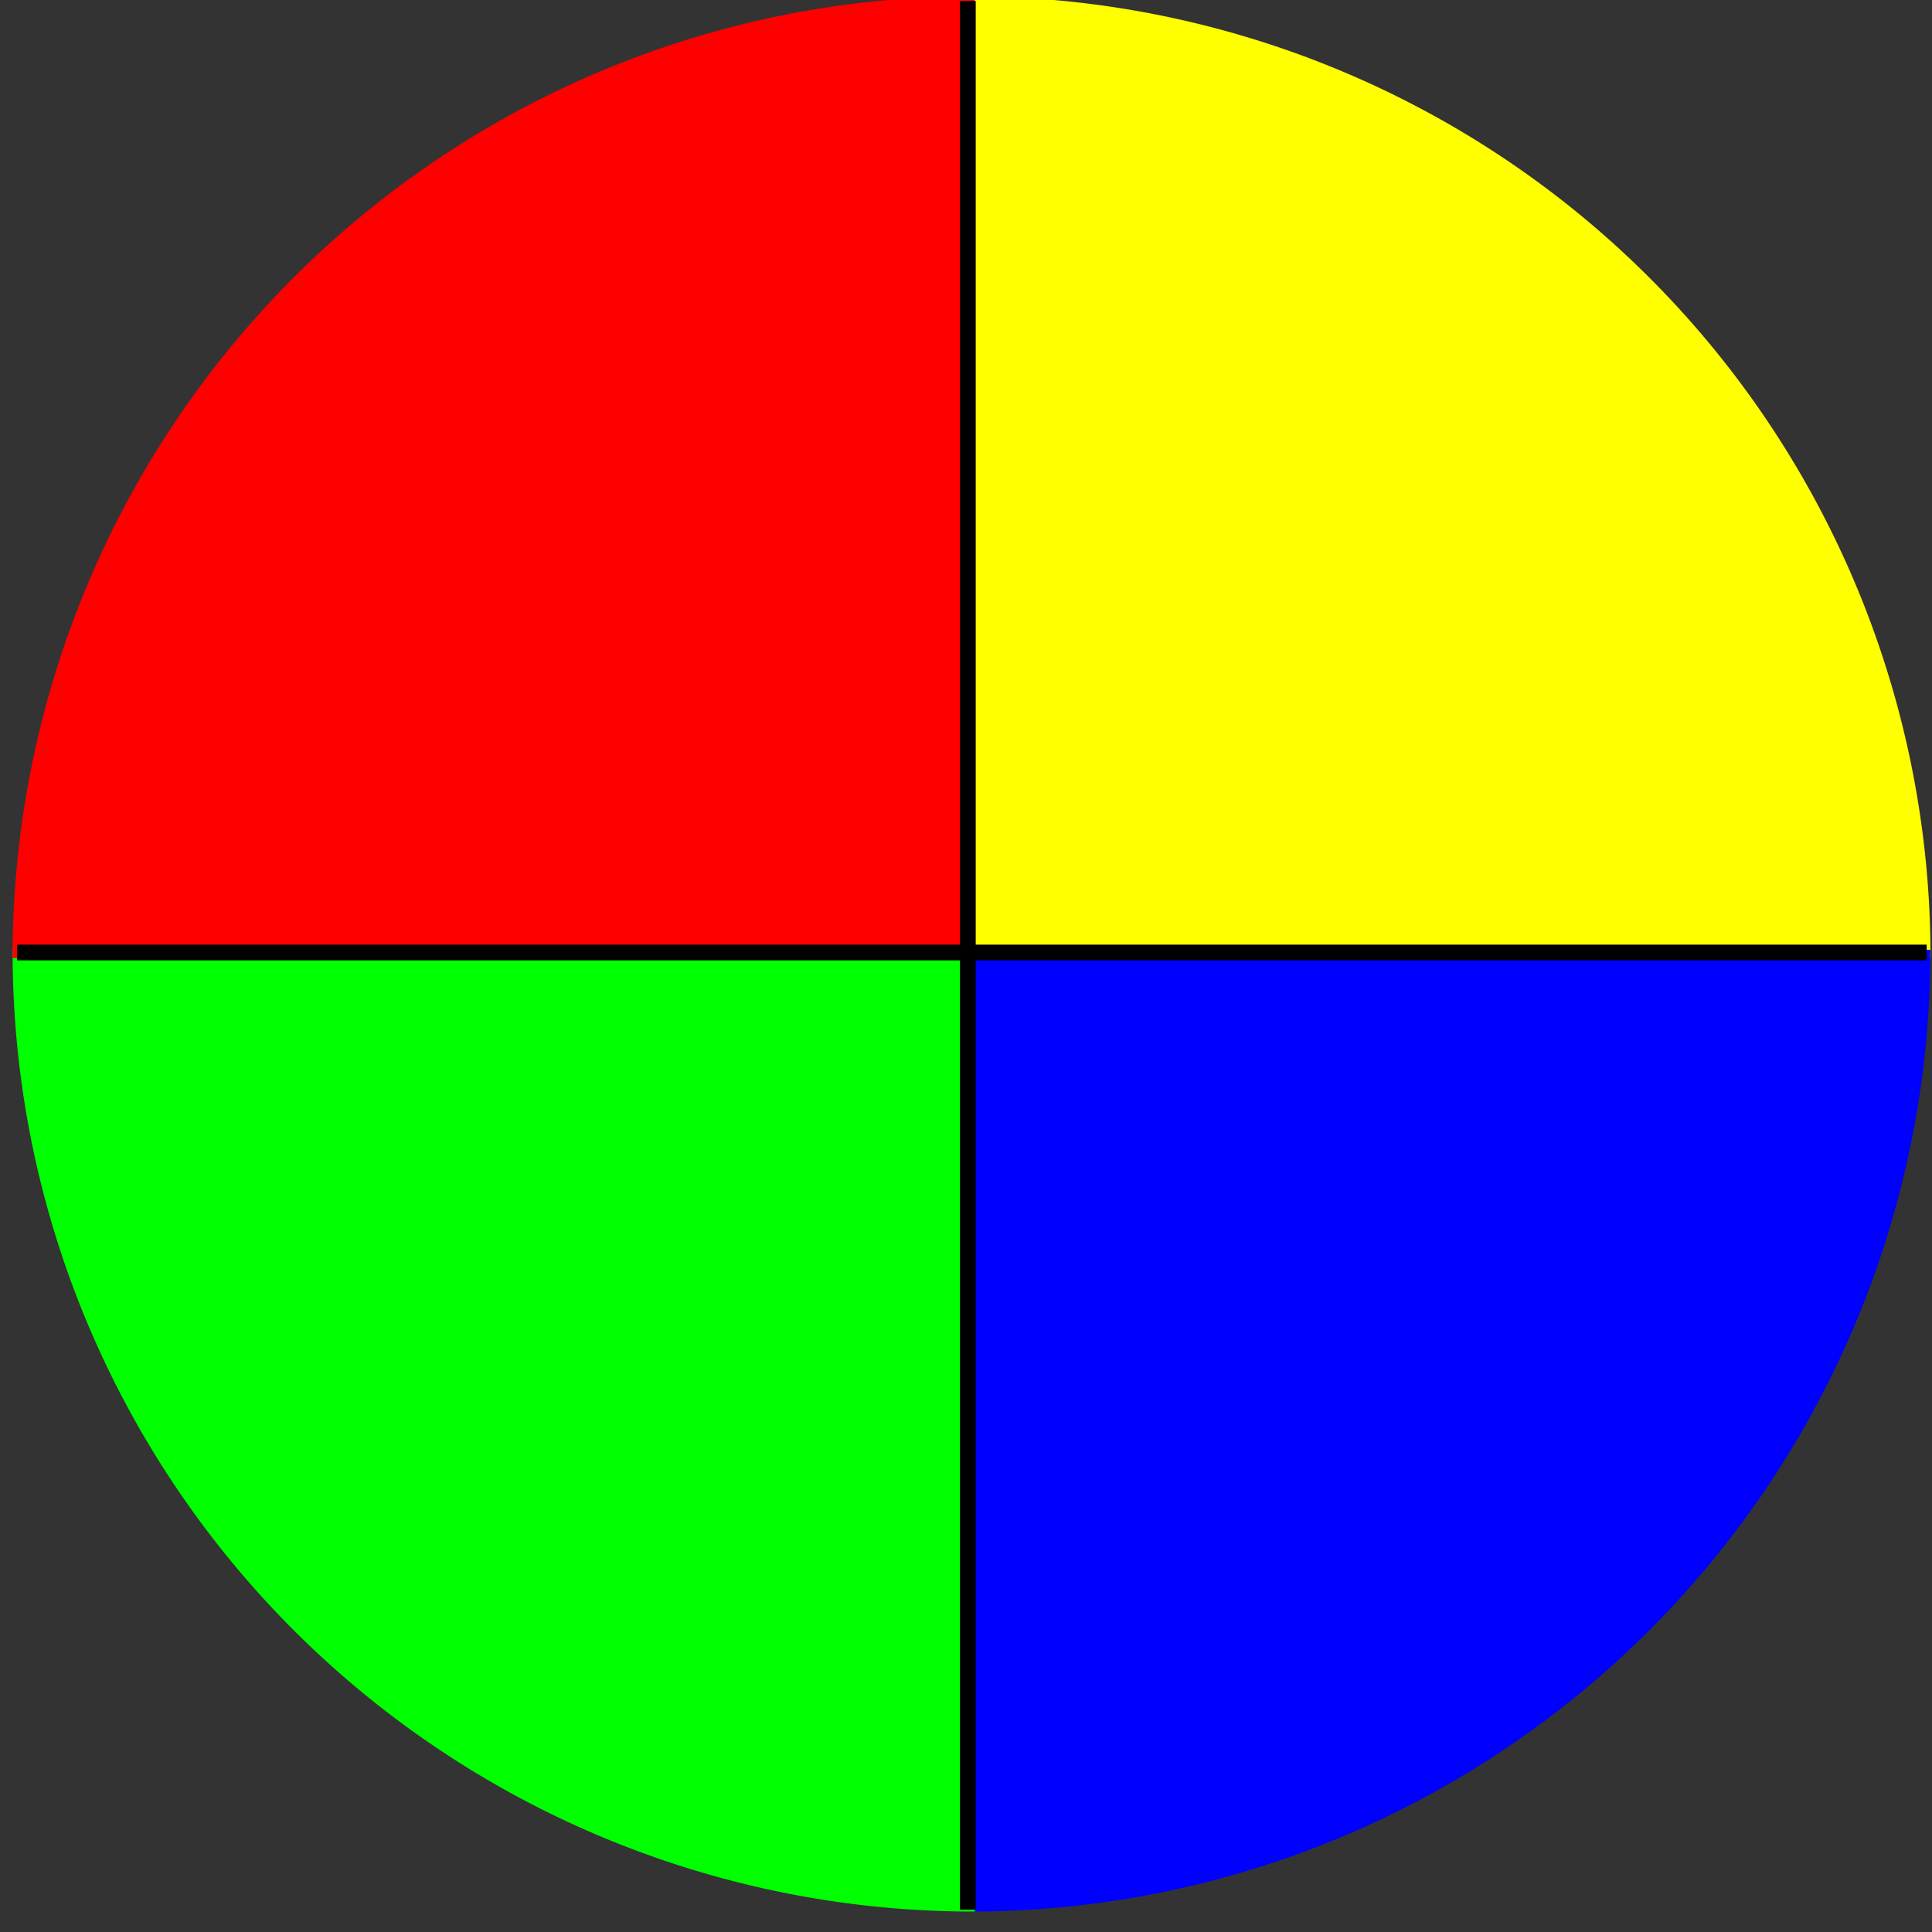 <?xml version="1.0" encoding="UTF-8" standalone="no"?>
<svg
   xmlns:dc="http://purl.org/dc/elements/1.1/"
   xmlns:cc="http://creativecommons.org/ns#"
   xmlns:rdf="http://www.w3.org/1999/02/22-rdf-syntax-ns#"
   xmlns:svg="http://www.w3.org/2000/svg"
   xmlns="http://www.w3.org/2000/svg"
   version="1.1"
   id="svg2"
   viewBox="0 0 24 24"
   height="24"
   width="24">
  <rect x="0" y="0" width="24" height="24" fill="#333333" stroke="none"/>
  <defs
     id="defs4" />
  <g
     transform="matrix(1.226,0,0,1.297,-50.228,-598.341)"
     id="layer1">
    <g
       id="g5802-5"
       transform="matrix(1.541,0,0,1.543,-22.327,-260.435)">
      <g
         transform="matrix(0.996,0,0,0.996,0.225,2.01)"
         id="g7609">
        <path
           style="fill:#ffff00;fill-opacity:1;stroke:none;stroke-width:0.257;stroke-linejoin:round;stroke-miterlimit:4;stroke-dasharray:none;stroke-opacity:1"
           id="path7556"
           d="m 47.406,467.603 a 6.341,5.979 0 0 1 4.496,1.753 6.341,5.979 0 0 1 1.856,4.241 l -6.341,-0.015 z" />
        <path
           style="fill:#0000ff;fill-opacity:1;stroke:none;stroke-width:0.257;stroke-linejoin:round;stroke-miterlimit:4;stroke-dasharray:none;stroke-opacity:1"
           id="path7556-3"
           d="m 473.545,-53.757 a 5.983,6.336 0 0 1 4.243,1.857 5.983,6.336 0 0 1 1.751,4.494 l -5.983,-0.015 z"
           transform="matrix(0,1,-1,0,0,0)" />
        <path
           style="fill:#00ff00;fill-opacity:1;stroke:none;stroke-width:0.257;stroke-linejoin:round;stroke-miterlimit:4;stroke-dasharray:none;stroke-opacity:1"
           id="path7556-3-9"
           d="m -47.449,-479.539 a 6.341,5.979 0 0 1 4.496,1.753 6.341,5.979 0 0 1 1.856,4.241 l -6.341,-0.015 z"
           transform="scale(-1,-1)" />
        <path
           style="fill:#ff0000;fill-opacity:1;stroke:none;stroke-width:0.257;stroke-linejoin:round;stroke-miterlimit:4;stroke-dasharray:none;stroke-opacity:1"
           id="path7556-3-9-9"
           d="m -473.597,41.097 a 5.983,6.336 0 0 1 4.243,1.857 5.983,6.336 0 0 1 1.751,4.494 l -5.983,-0.015 z"
           transform="matrix(0,-1,1,0,0,0)" />
        <rect
           y="467.632"
           x="47.351"
           height="11.895"
           width="0.104"
           id="rect7627"
           style="fill:#000000;fill-opacity:1;stroke:none;stroke-width:0.5;stroke-linejoin:round;stroke-miterlimit:4;stroke-dasharray:none;stroke-opacity:1" />
        <rect
           transform="matrix(0,1,-1,0,0,0)"
           y="-53.733"
           x="473.513"
           height="12.606"
           width="0.098"
           id="rect7627-2"
           style="fill:#000000;fill-opacity:1;stroke:none;stroke-width:0.5;stroke-linejoin:round;stroke-miterlimit:4;stroke-dasharray:none;stroke-opacity:1" />
      </g>
    </g>
  </g>
</svg>
